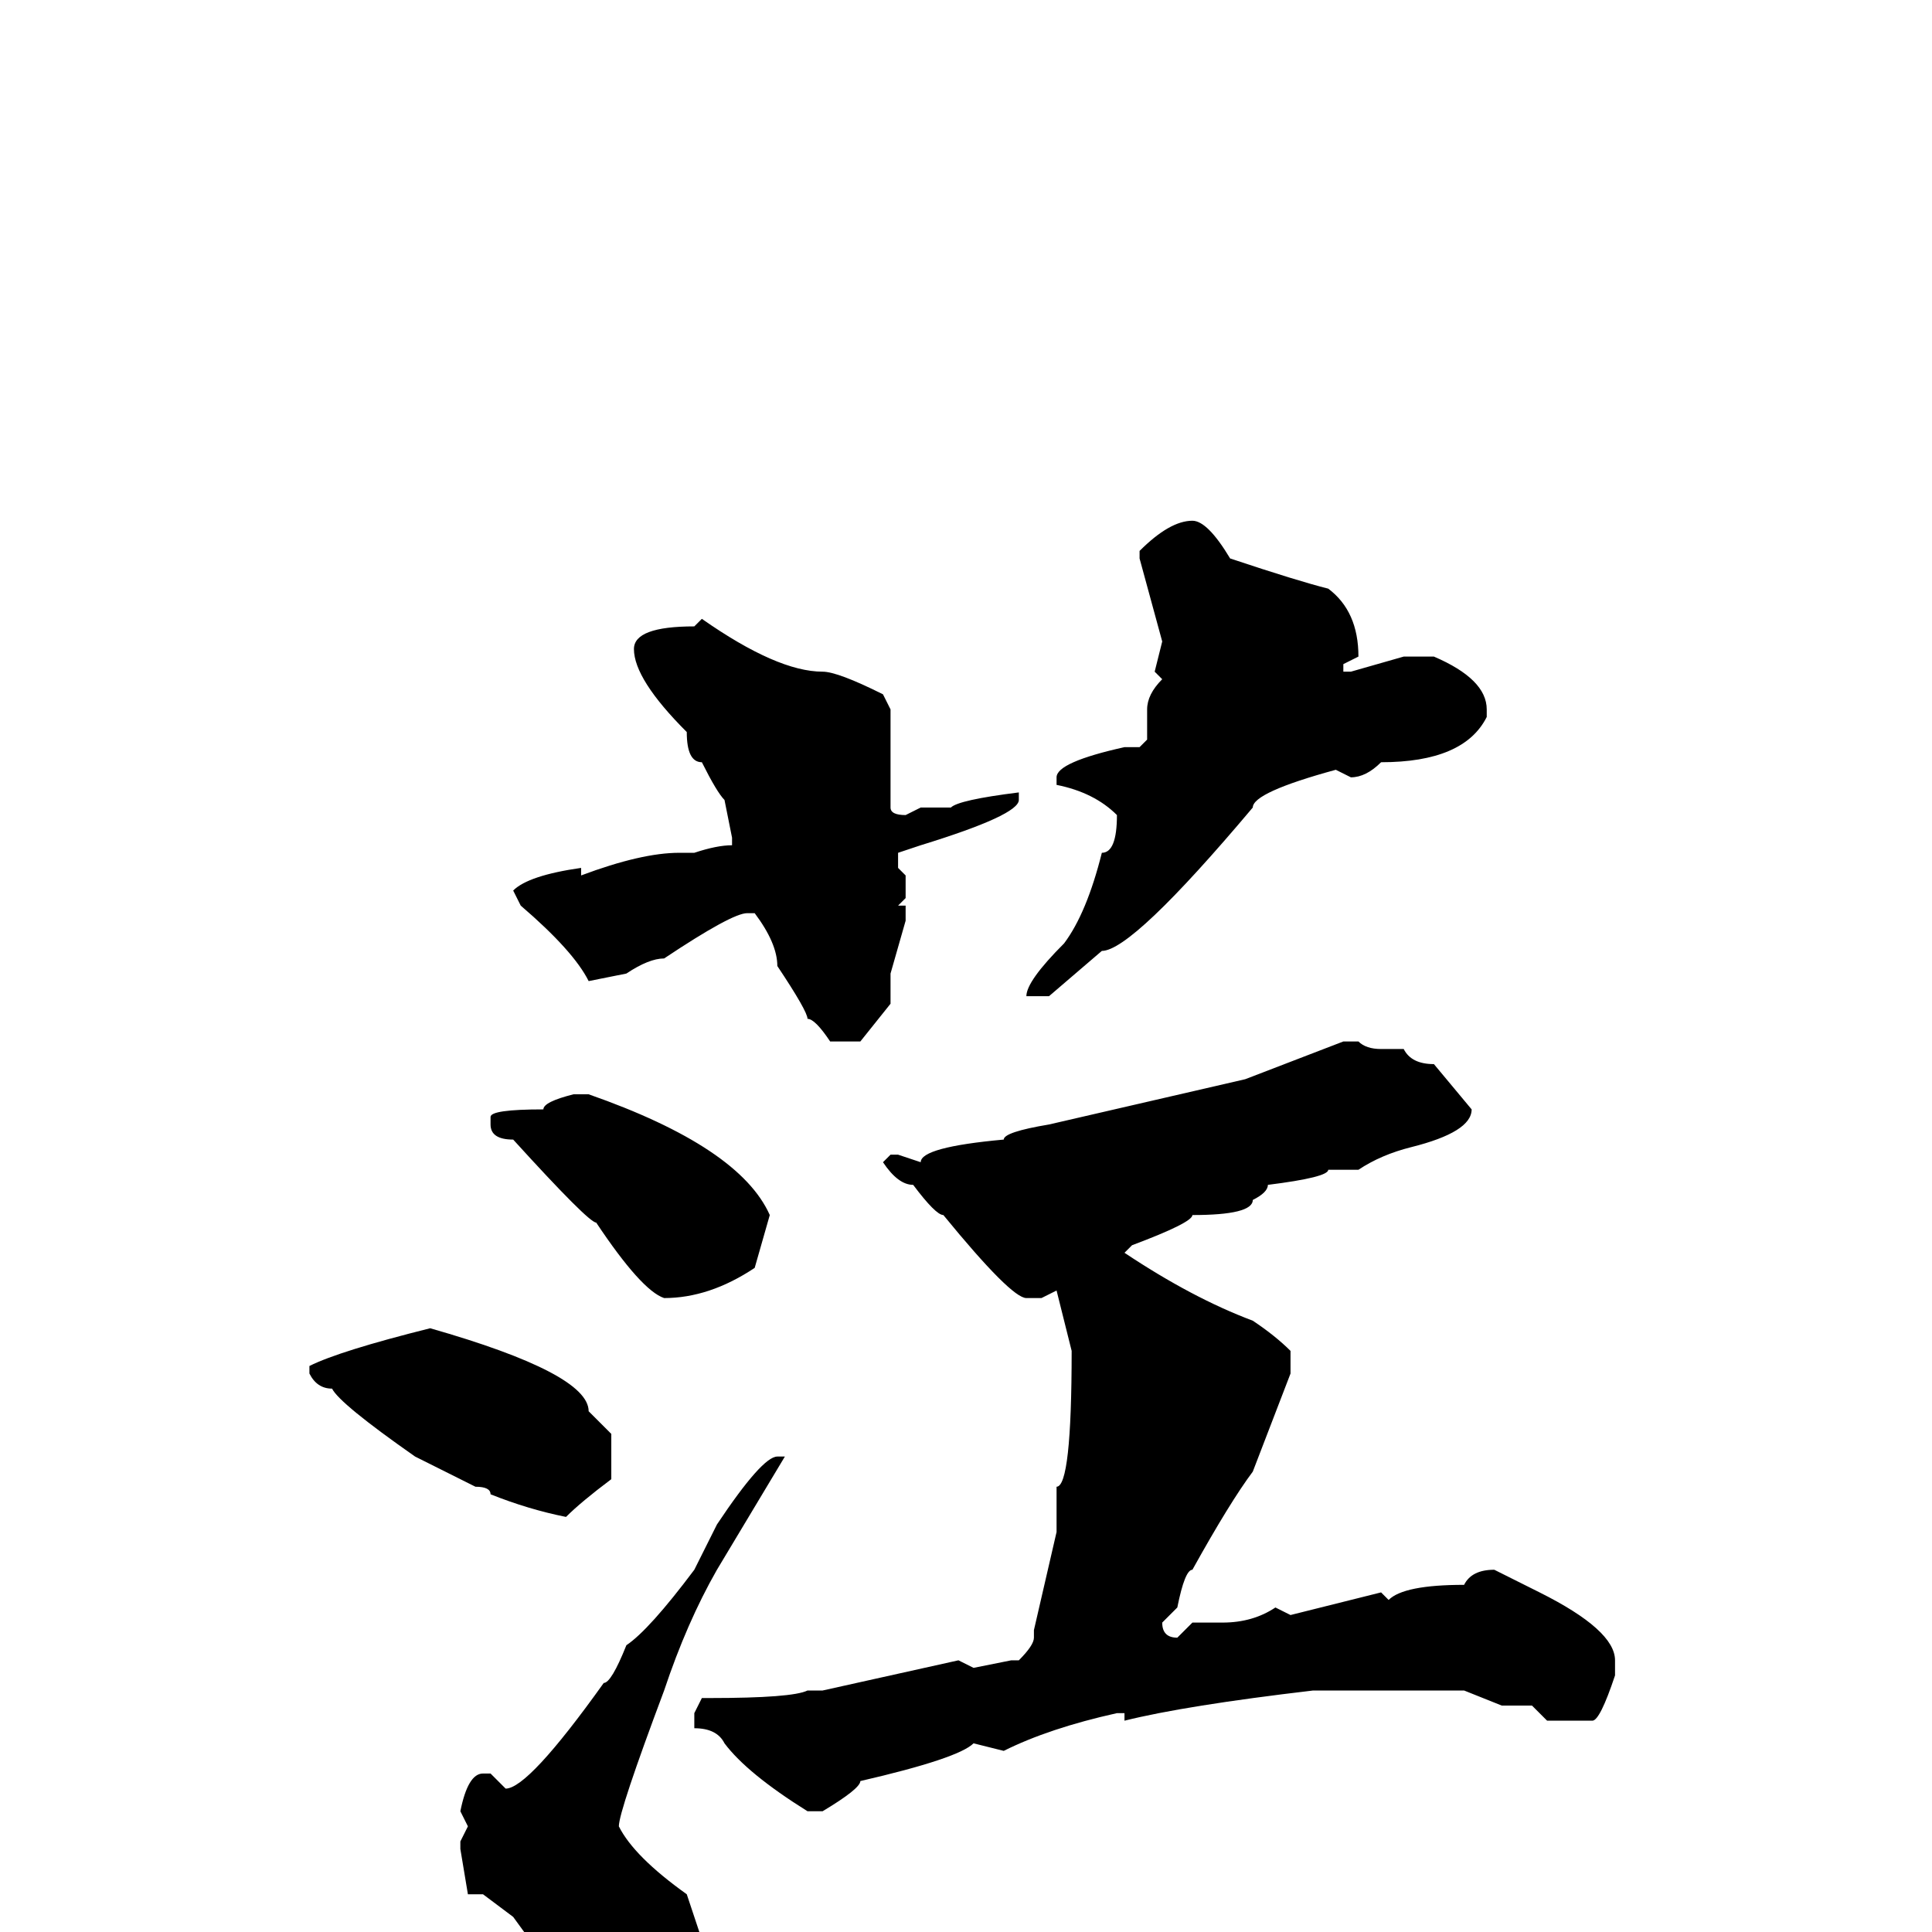 <svg xmlns="http://www.w3.org/2000/svg" viewBox="0 -256 256 256">
	<path fill="#000000" d="M158 -187Q160 -187 163 -182Q172 -179 176 -178Q180 -175 180 -169L178 -168V-167H179L186 -169H190Q197 -166 197 -162V-161Q194 -155 183 -155Q181 -153 179 -153L177 -154Q166 -151 166 -149Q150 -130 146 -130L139 -124H137H136Q136 -126 141 -131Q144 -135 146 -143Q148 -143 148 -148Q145 -151 140 -152V-153Q140 -155 149 -157H151L152 -158V-162Q152 -164 154 -166L153 -167L154 -171L151 -182V-183Q155 -187 158 -187ZM93 -174Q103 -167 109 -167Q111 -167 117 -164L118 -162V-159V-158V-157V-149Q118 -148 120 -148L122 -149H126Q127 -150 135 -151V-150Q135 -148 122 -144L119 -143V-141L120 -140V-137L119 -136H120V-134L118 -127V-123L114 -118H110Q108 -121 107 -121Q107 -122 103 -128Q103 -131 100 -135H99Q97 -135 88 -129Q86 -129 83 -127L78 -126Q76 -130 69 -136L68 -138Q70 -140 77 -141V-140Q85 -143 90 -143H92Q95 -144 97 -144V-145L96 -150Q95 -151 93 -155Q91 -155 91 -159Q84 -166 84 -170Q84 -173 92 -173ZM178 -118H180Q181 -117 183 -117H186Q187 -115 190 -115L195 -109Q195 -106 187 -104Q183 -103 180 -101H176Q176 -100 168 -99Q168 -98 166 -97Q166 -95 158 -95Q158 -94 150 -91L149 -90Q158 -84 166 -81Q169 -79 171 -77V-74L166 -61Q163 -57 158 -48Q157 -48 156 -43L154 -41Q154 -39 156 -39L158 -41H159H162Q166 -41 169 -43L171 -42L183 -45L184 -44Q186 -46 194 -46Q195 -48 198 -48L204 -45Q214 -40 214 -36V-34Q212 -28 211 -28H205L203 -30H199L194 -32H190H181H180H177H176H174Q157 -30 149 -28V-29H148Q139 -27 133 -24L129 -25Q127 -23 114 -20Q114 -19 109 -16H107Q99 -21 96 -25Q95 -27 92 -27V-29L93 -31H94Q105 -31 107 -32H109L127 -36L129 -35L134 -36H135Q137 -38 137 -39V-40L140 -53V-56V-57V-59Q142 -59 142 -77L140 -85L138 -84H136Q134 -84 125 -95Q124 -95 121 -99Q119 -99 117 -102L118 -103H119L122 -102Q122 -104 133 -105Q133 -106 139 -107L165 -113ZM76 -111H78Q98 -104 102 -95L100 -88Q94 -84 88 -84Q85 -85 79 -94Q78 -94 68 -105Q65 -105 65 -107V-108Q65 -109 72 -109Q72 -110 76 -111ZM57 -80Q78 -74 78 -69L81 -66V-63V-60Q77 -57 75 -55Q70 -56 65 -58Q65 -59 63 -59L55 -63Q45 -70 44 -72Q42 -72 41 -74V-75Q45 -77 57 -80ZM103 -63H104L95 -48Q91 -41 88 -32Q82 -16 82 -14Q84 -10 91 -5L93 1V4Q90 9 83 11H82Q81 9 76 9L68 -2L64 -5H63H62L61 -11V-12L62 -14L61 -16Q62 -21 64 -21H65L67 -19Q70 -19 80 -33Q81 -33 83 -38Q86 -40 92 -48L95 -54Q101 -63 103 -63Z"/>
</svg>